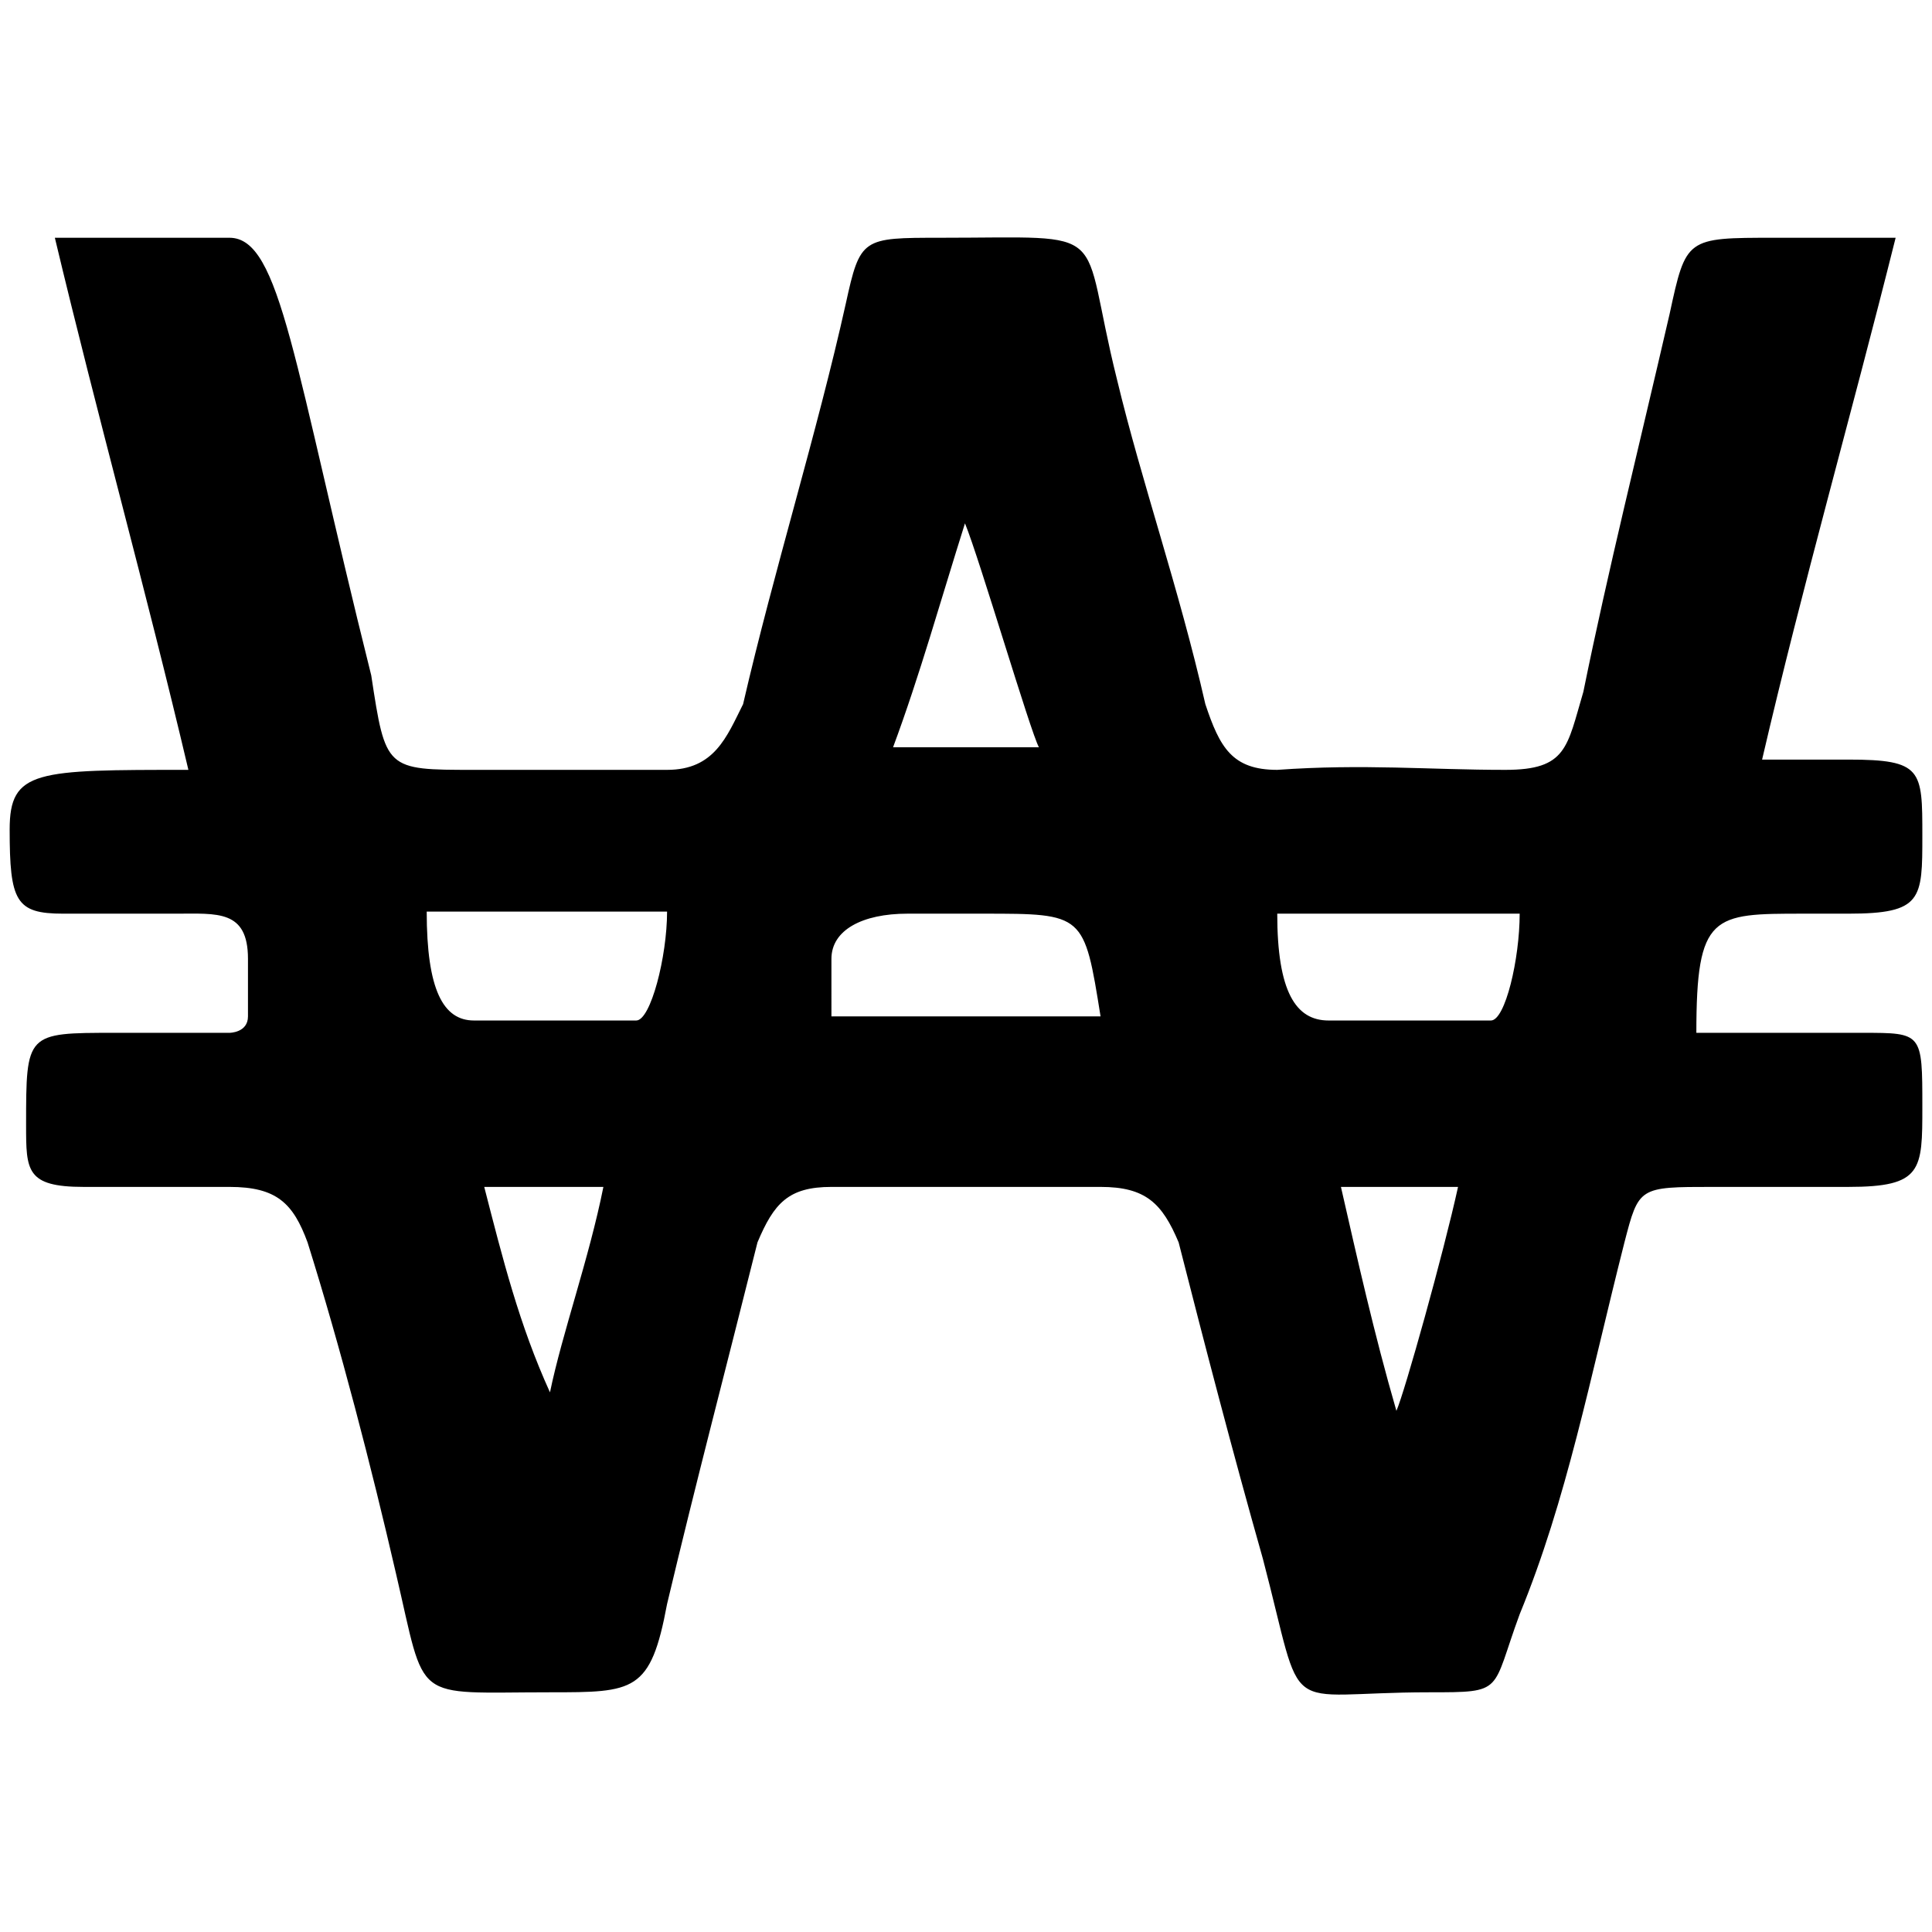 <svg xmlns="http://www.w3.org/2000/svg" viewBox="0 0 1000 1000"><path d="M13.507 582.44c0-47.852 0-47.852 45.725-47.852h59.549s9.57 0 9.57-8.507v-29.774c0-25.521-15.95-23.394-37.218-23.394H32.648C8.19 472.913 5 466.533 5 429.314c0-30.838 13.824-30.838 92.513-30.838-22.33-94.64-46.788-181.836-69.119-275.413h90.387c26.584 0 32.965 64.866 73.373 226.498 7.443 48.915 7.443 48.915 53.168 48.915h99.957c24.458 0 30.838-17.014 39.345-34.027 15.95-69.12 38.282-140.366 53.169-207.358 7.443-34.028 8.507-34.028 48.915-34.028 91.45 0 71.246-7.444 91.45 73.373 12.76 53.168 31.901 107.4 45.725 168.013 7.444 22.33 13.824 34.027 37.218 34.027 44.662-3.19 78.69 0 118.035 0 31.9 0 31.9-11.697 40.408-40.408 12.76-62.739 28.71-126.541 44.661-195.66 8.507-39.345 8.507-39.345 54.232-39.345h62.74c-23.395 93.577-47.852 178.647-69.12 270.097h44.662C995 393.16 995 398.476 995 432.504c0 32.965 0 40.409-38.281 40.409h-23.394c-46.789 0-55.296 0-55.296 61.675h86.133c30.838 0 30.838 0 30.838 38.282 0 32.964 0 41.471-38.281 41.471h-70.183c-38.281 0-38.281 0-45.725 28.711-18.077 71.246-29.774 132.922-54.232 192.47-14.887 40.409-7.443 40.409-46.788 40.409-78.69 0-63.803 15.95-86.133-69.12-15.951-56.358-29.775-109.527-43.599-163.759-8.507-20.204-17.014-28.71-40.408-28.71H430.35c-22.33 0-29.774 8.506-38.281 28.71-15.95 63.803-31.901 124.415-46.789 187.154-8.507 45.725-17.014 45.725-60.612 45.725-72.31 0-63.802 6.38-79.753-61.676-12.76-55.295-28.71-116.97-45.725-171.203-7.443-20.204-15.95-28.71-40.408-28.71h-75.5c-29.774 0-29.774-8.508-29.774-31.902zm207.358-110.59c0 40.407 8.507 56.358 24.457 56.358h84.007c7.443 0 15.95-32.965 15.95-56.359zm29.774 142.491c9.57 37.218 18.078 71.246 34.028 106.337 6.38-30.837 20.204-69.119 27.648-106.337zm179.71-88.26h139.302c-8.507-53.168-8.507-53.168-60.612-53.168h-39.345c-23.394 0-39.345 8.507-39.345 23.394zM462.25 386.78h75.5c-4.254-7.443-30.838-97.83-38.282-115.907-12.76 40.408-23.394 78.69-37.218 115.907zm198.851 86.134c0 40.408 9.57 55.295 26.584 55.295h84.007c7.444 0 14.887-31.901 14.887-55.295zm32.965 141.428c8.507 37.218 17.014 75.5 28.71 115.908 4.254-9.57 24.458-81.88 31.902-115.908z"/></svg>